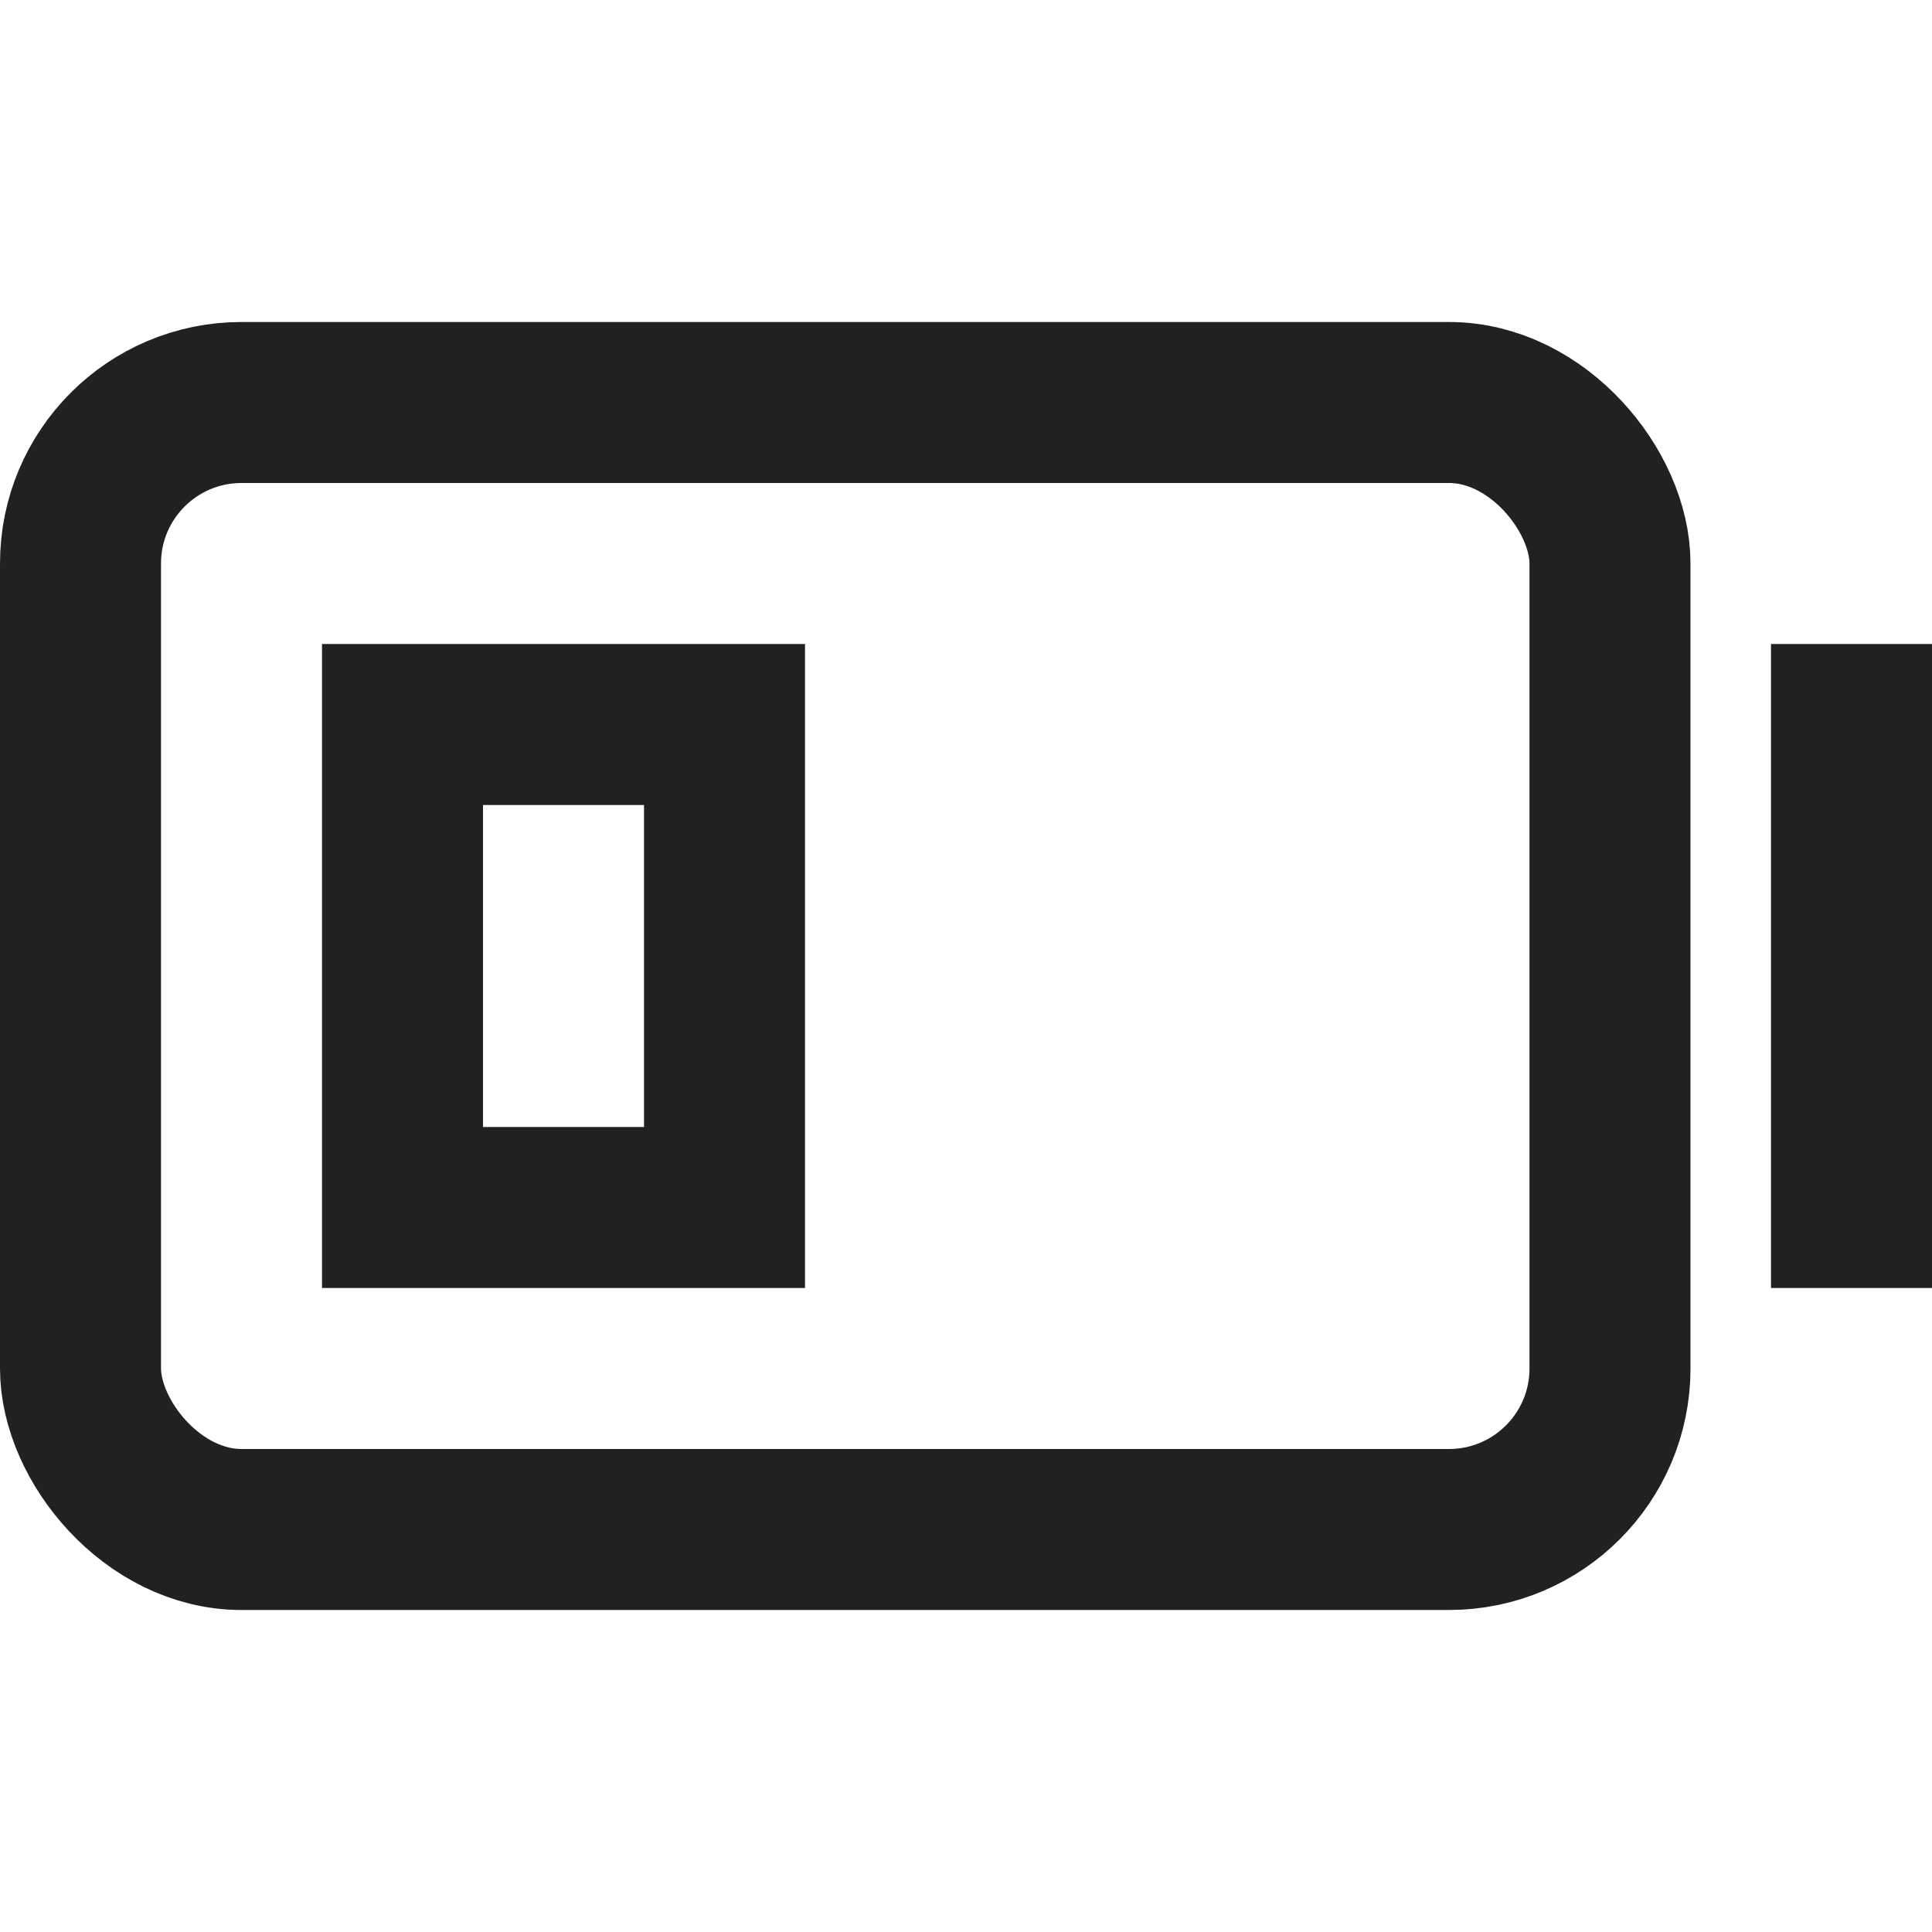 <svg xmlns="http://www.w3.org/2000/svg" height="24" width="24" viewBox="0 0 24 24"><title>battery low</title><g stroke-linejoin="miter" fill="#212121" stroke-linecap="butt" class="nc-icon-wrapper"><line data-color="color-2" x1="23" y1="9" x2="23" y2="15" fill="none" stroke="#212121" stroke-linecap="square" stroke-miterlimit="10" stroke-width="2"></line><rect x="1" y="5" width="19" height="14" rx="2" ry="2" fill="none" stroke="#212121" stroke-linecap="square" stroke-miterlimit="10" stroke-width="2"></rect><rect data-color="color-2" x="5" y="9" width="4" height="6" fill="none" stroke="#212121" stroke-linecap="square" stroke-miterlimit="10" stroke-width="2"></rect></g></svg>